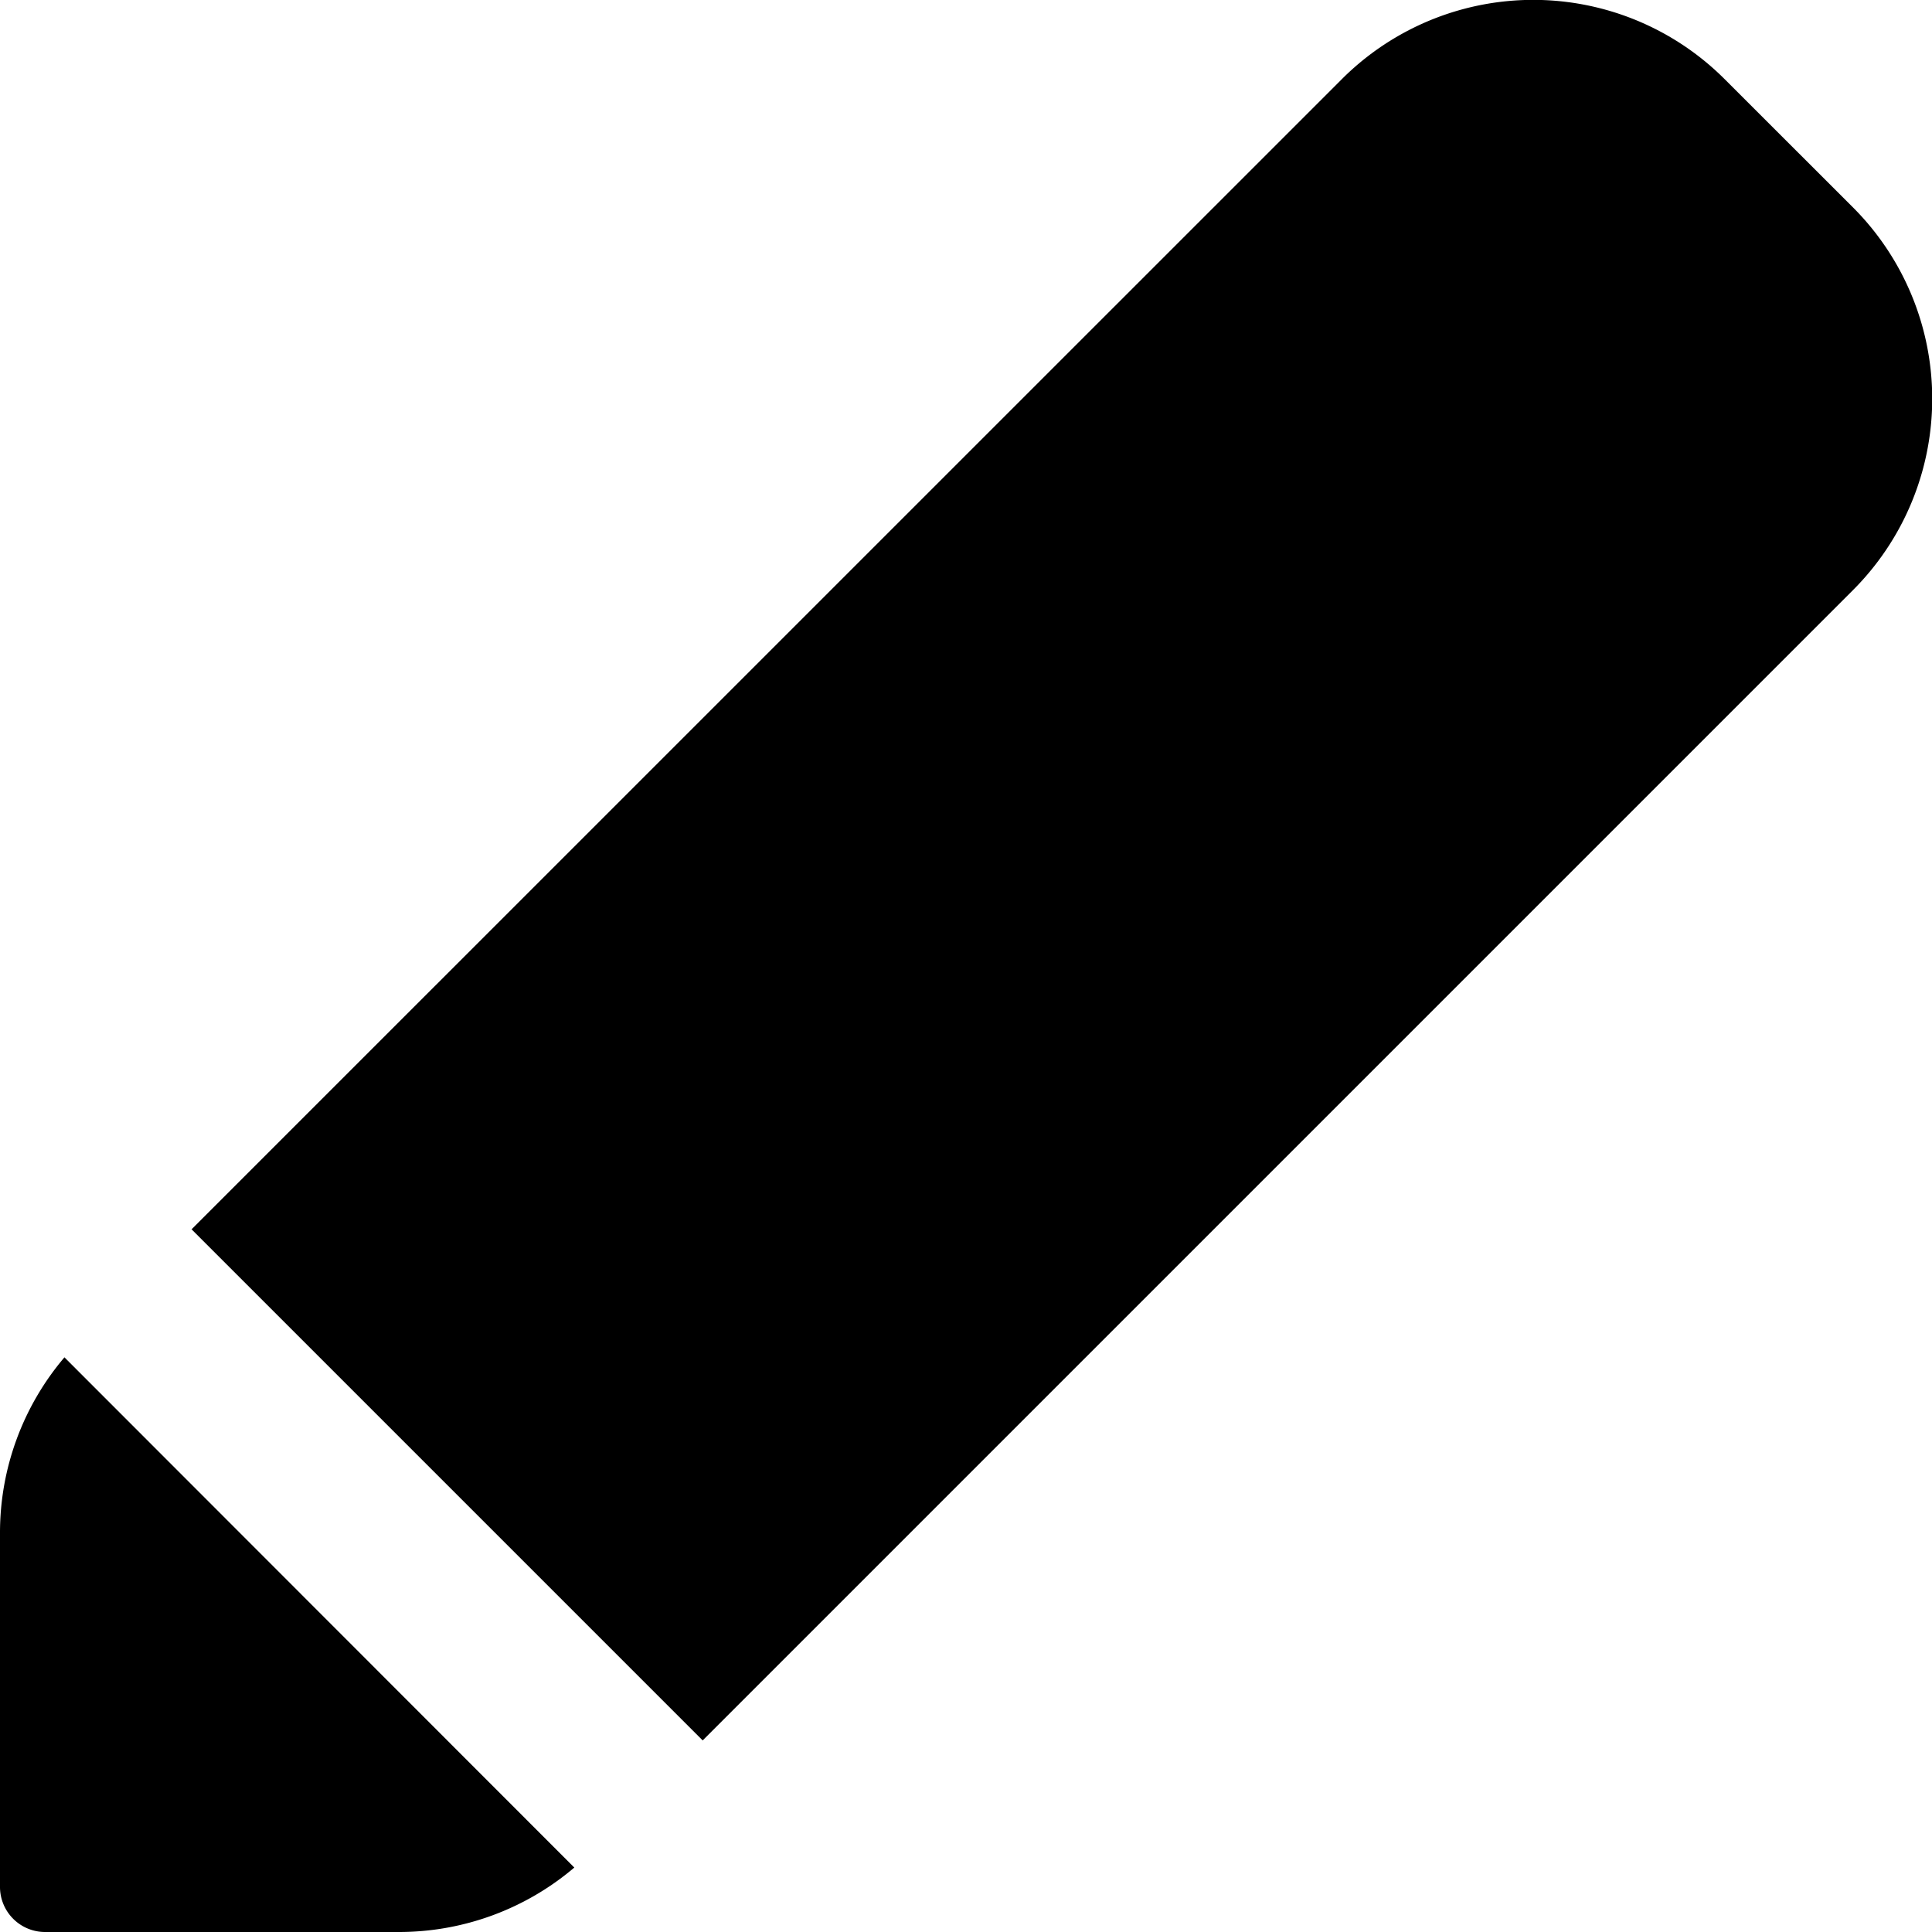 <svg xmlns="http://www.w3.org/2000/svg" width="22.125" height="22.125" viewBox="0 0 22.125 22.125"><path d="M16.158,22.719l.642-.642-5.853-5.853L24.117,3.055a3.1,3.1,0,0,1,4.389,0L29.97,4.518a3.1,3.1,0,0,1,0,4.389Zm-.828.814a3.1,3.1,0,0,1-2.01.738H9.27a.516.516,0,0,1-.517-.517V19.7a3.1,3.1,0,0,1,.738-2.01Z" transform="translate(-8.753 -2.146)" fill-rule="evenodd"/></svg>